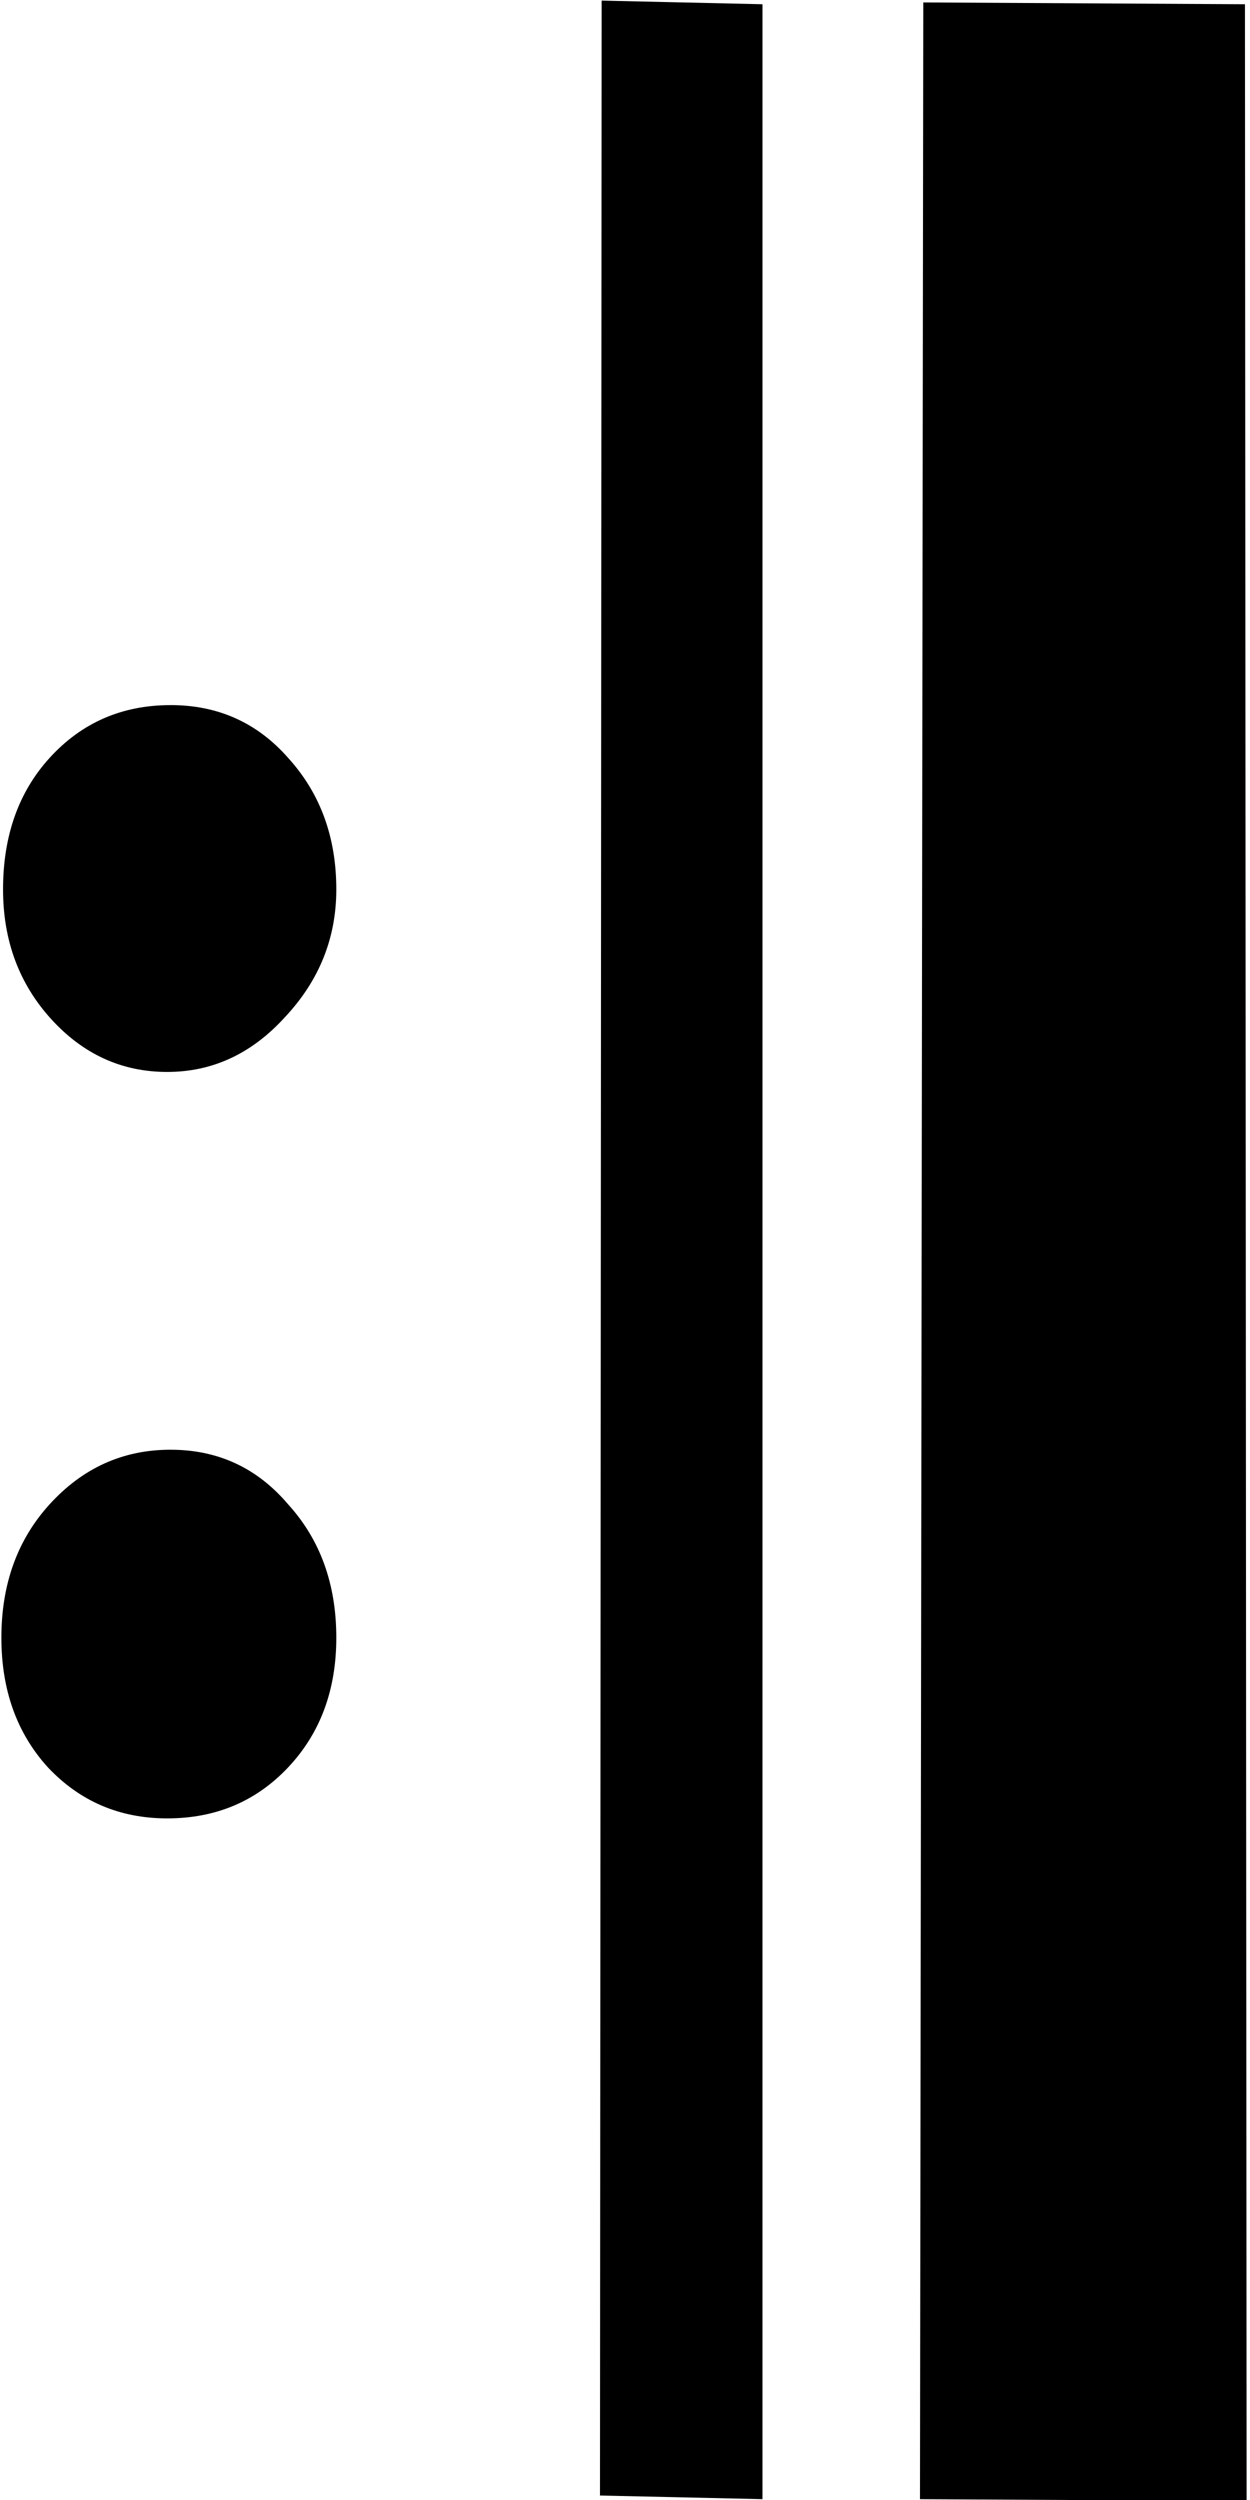 <?xml version="1.0" encoding="UTF-8" standalone="no"?>
<svg
   xmlns:dc="http://purl.org/dc/elements/1.1/"
   xmlns:cc="http://creativecommons.org/ns#"
   xmlns:rdf="http://www.w3.org/1999/02/22-rdf-syntax-ns#"
   xmlns:svg="http://www.w3.org/2000/svg"
   xmlns="http://www.w3.org/2000/svg"
   xmlns:sodipodi="http://sodipodi.sourceforge.net/DTD/sodipodi-0.dtd"
   xmlns:inkscape="http://www.inkscape.org/namespaces/inkscape"
   sodipodi:docname="repeat-end.svg"
   inkscape:version="1.0 (4035a4f, 2020-05-01)"
   id="svg1003"
   version="1.1"
   viewBox="0 0 50 100"
   height="100"
   width="50">
  <defs
     id="defs997" />
  <sodipodi:namedview
     inkscape:window-maximized="1"
     inkscape:window-y="23"
     inkscape:window-x="0"
     inkscape:window-height="1035"
     inkscape:window-width="1920"
     showgrid="false"
     inkscape:document-rotation="0"
     inkscape:current-layer="layer1"
     inkscape:document-units="mm"
     inkscape:cy="49.454693"
     inkscape:cx="27.948235"
     inkscape:zoom="7.7384465"
     inkscape:pageshadow="2"
     inkscape:pageopacity="0.0"
     borderopacity="1.0"
     bordercolor="#666666"
     pagecolor="#ffffff"
     id="base" />
  <g
     id="layer1"
     inkscape:groupmode="layer"
     inkscape:label="图层 1">
    <g
       style="font-style:normal;font-weight:normal;font-size:142.528px;line-height:1.25;font-family:sans-serif;fill:#000000;fill-opacity:1;stroke:none;stroke-width:3.563"
       id="text1007"
       transform="scale(0.953,1.049)"
       aria-label="𝄇">
      <path
         id="path1009"
         style="stroke-width:3.563"
         d="M 52.324,95.367 38.614,95.297 38.753,0.093 52.254,0.162 Z m -20.321,-0.07 -6.82,-0.139 0.07,-95.135 6.751,0.139 z M 7.157,26.886 q 2.993,0 4.941,2.018 2.018,2.018 2.018,5.011 0,2.784 -2.157,4.872 -2.088,2.088 -4.941,2.088 -2.853,0 -4.872,-2.018 -2.018,-2.018 -2.018,-4.941 0,-3.062 1.949,-5.011 2.018,-2.018 5.08,-2.018 z m 0,28.394 q 2.993,0 4.941,2.088 2.018,2.018 2.018,5.08 0,2.993 -2.018,4.941 -2.018,1.949 -5.08,1.949 -2.993,0 -5.011,-1.949 -1.949,-1.949 -1.949,-4.941 0,-3.062 2.018,-5.08 2.088,-2.088 5.08,-2.088 z" />
    </g>
  </g>
</svg>
